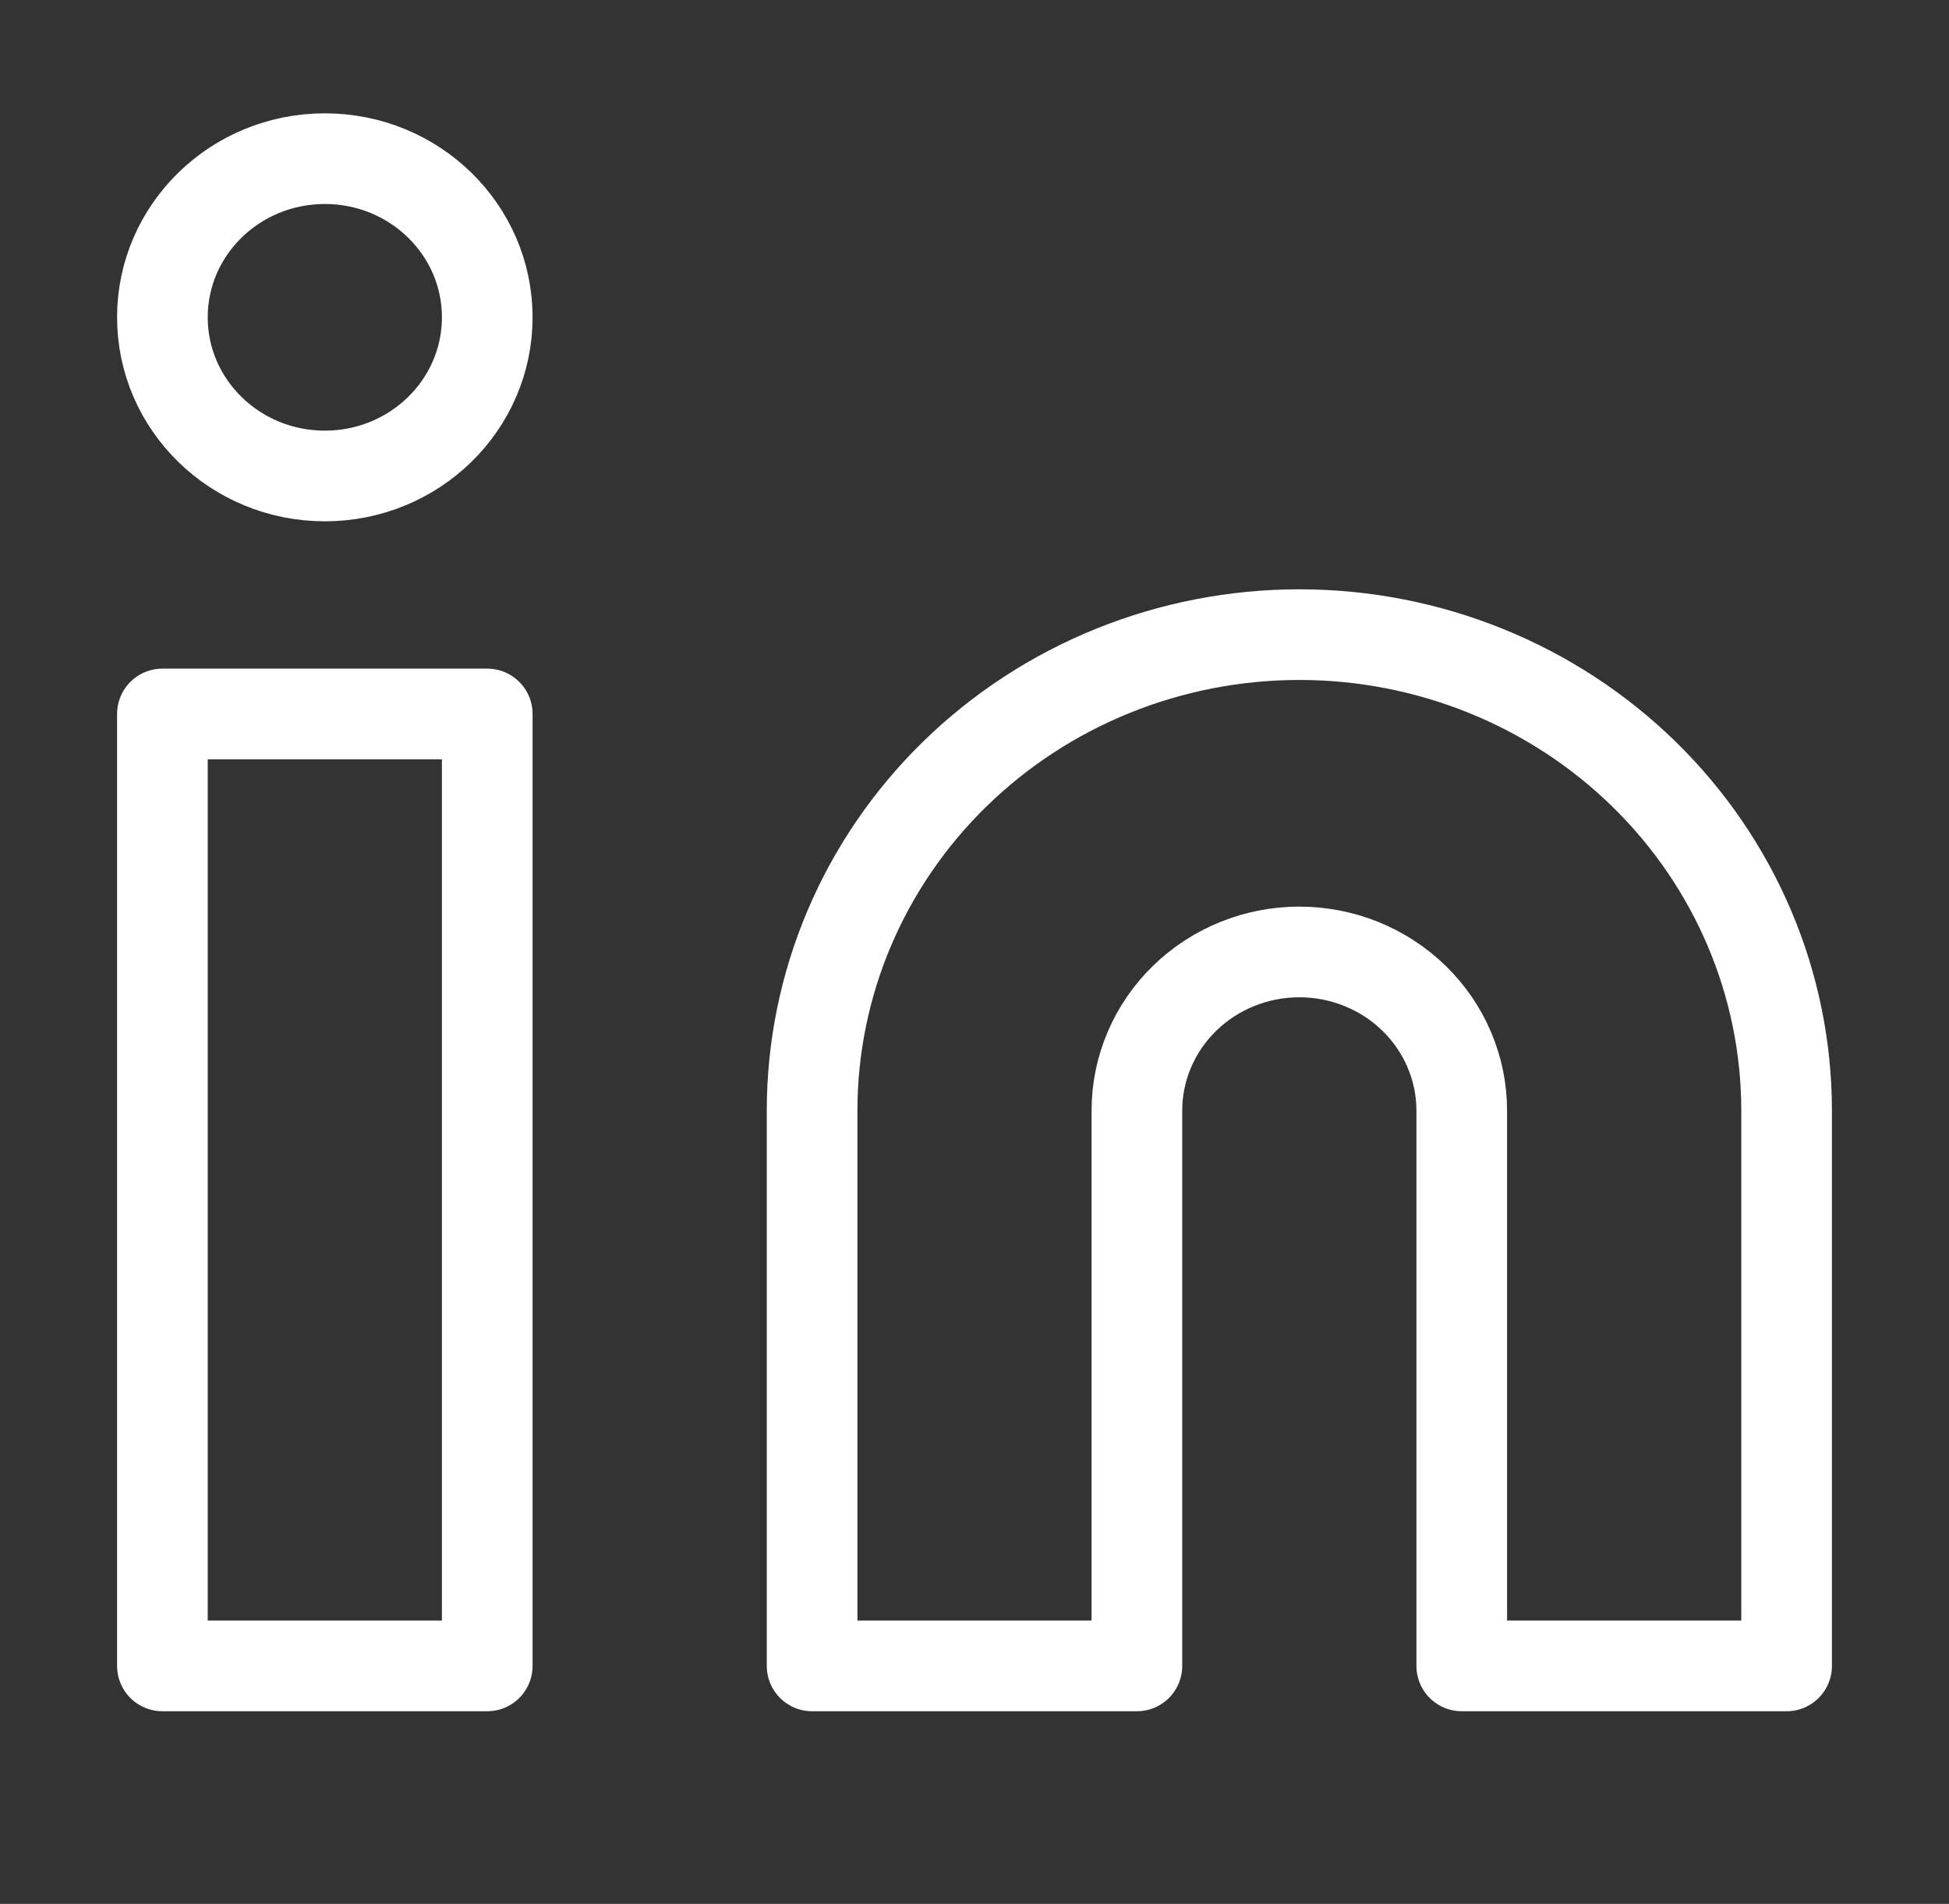 <svg width="43" height="42" viewBox="0 0 43 42" fill="none" xmlns="http://www.w3.org/2000/svg">
<rect x="0" y="0" width="43" height="42" fill="#333333" stroke="none"/>
<path d="M28.667 14C31.518 14 34.252 15.106 36.268 17.075C38.284 19.044 39.417 21.715 39.417 24.5V36.75H32.25V24.5C32.25 23.572 31.872 22.681 31.2 22.025C30.528 21.369 29.617 21 28.667 21C27.716 21 26.805 21.369 26.133 22.025C25.461 22.681 25.083 23.572 25.083 24.5V36.75H17.917V24.5C17.917 21.715 19.049 19.044 21.065 17.075C23.081 15.106 25.816 14 28.667 14V14Z" stroke="white" stroke-width="2" stroke-linecap="round" stroke-linejoin="round"/>
<path d="M10.75 15.75H3.583V36.75H10.75V15.75Z" stroke="white" stroke-width="2" stroke-linecap="round" stroke-linejoin="round"/>
<path d="M7.167 10.5C9.146 10.5 10.75 8.933 10.75 7C10.75 5.067 9.146 3.5 7.167 3.5C5.188 3.5 3.583 5.067 3.583 7C3.583 8.933 5.188 10.5 7.167 10.5Z" stroke="white" stroke-width="2" stroke-linecap="round" stroke-linejoin="round"/>
</svg>
